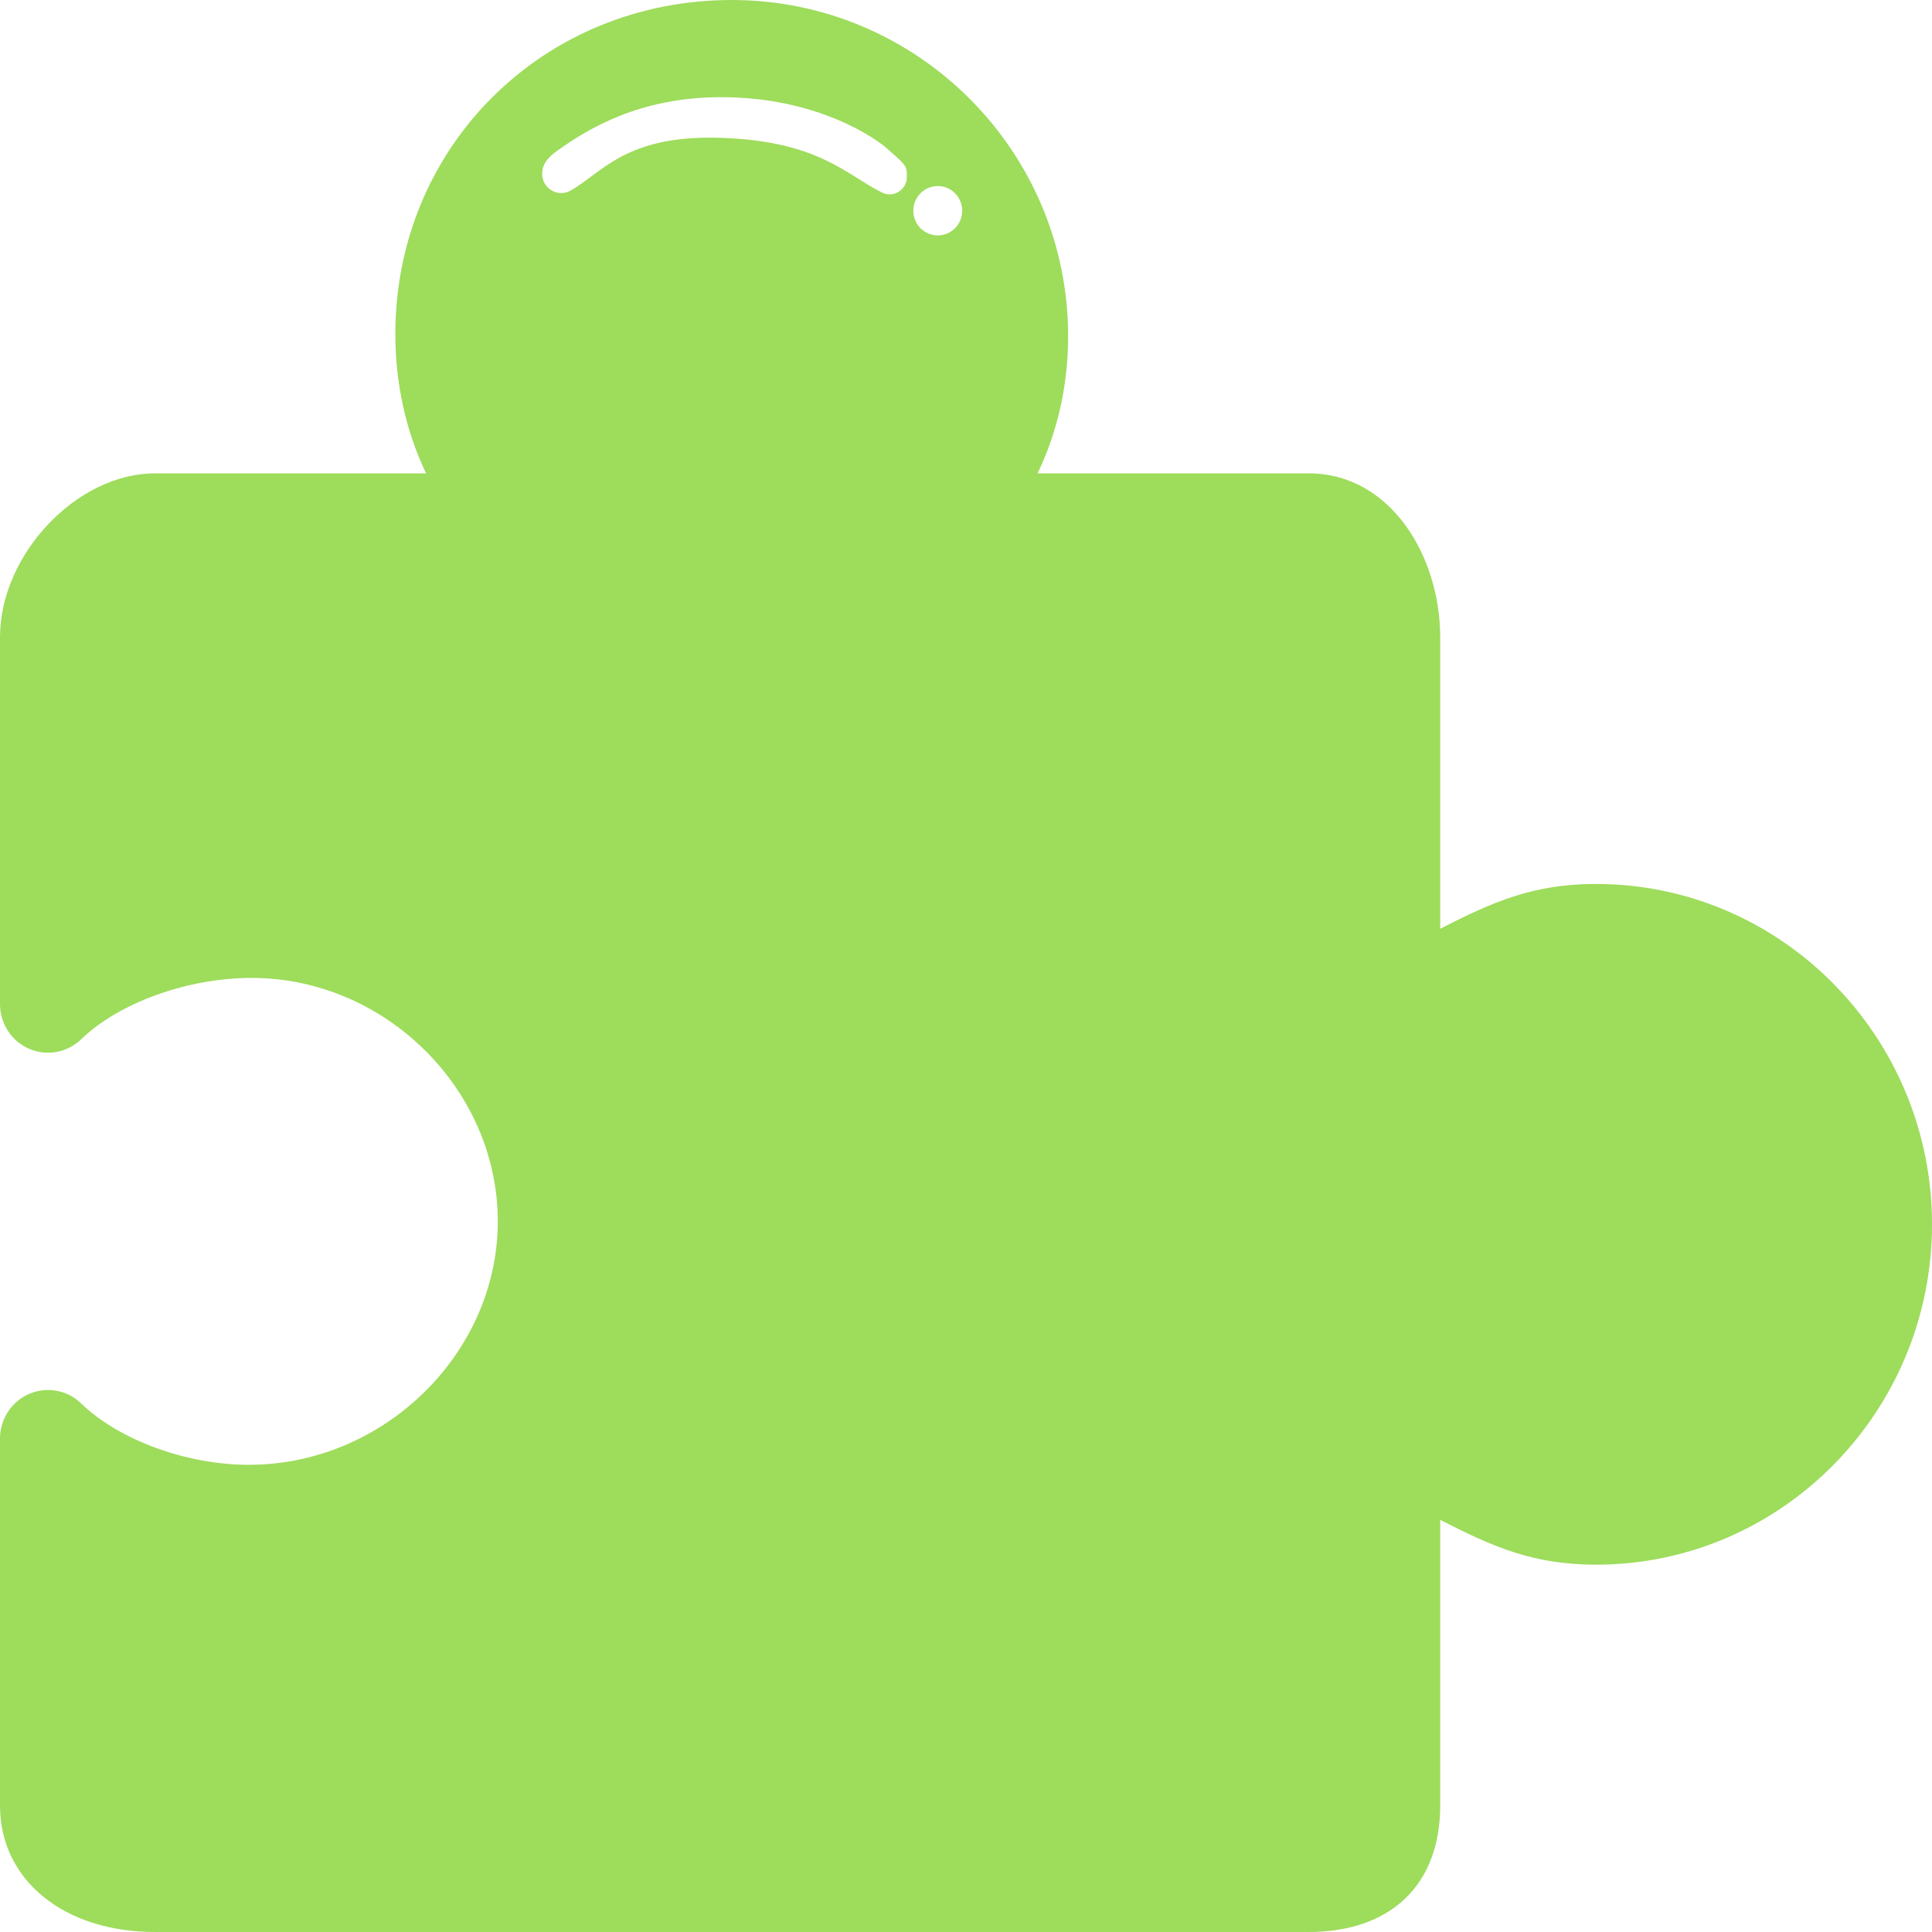 <?xml version="1.0" encoding="utf-8"?>
<!-- Generator: Adobe Illustrator 16.0.0, SVG Export Plug-In . SVG Version: 6.00 Build 0)  -->
<!DOCTYPE svg PUBLIC "-//W3C//DTD SVG 1.1//EN" "http://www.w3.org/Graphics/SVG/1.1/DTD/svg11.dtd">
<svg version="1.1" id="图层_1" xmlns="http://www.w3.org/2000/svg" xmlns:xlink="http://www.w3.org/1999/xlink" x="0px" y="0px"
	 width="200px" height="200px" viewBox="0 0 200 200" enable-background="new 0 0 200 200" xml:space="preserve">
<g>
	<defs>
		<rect id="SVGID_1_" width="200" height="200"/>
	</defs>
	<clipPath id="SVGID_2_">
		<use xlink:href="#SVGID_1_"  overflow="visible"/>
	</clipPath>
	<path clip-path="url(#SVGID_2_)" fill-rule="evenodd" clip-rule="evenodd" fill="#9EDC5C" d="M165.213,91.507
		c-6.564,0-10.782,1.907-16.123,4.637v-30.18c0-8.339-5.101-16.963-13.635-16.963h-28.042c2.085-4.365,3.159-9.155,3.159-14.197
		C110.572,15.614,94.953,0,75.75,0C56.224,0,40.927,15.186,40.927,34.572c0,5.149,1.082,10.018,3.179,14.429H16.045
		C7.947,49,0,57.404,0,65.964v37.98c0,2.016,1.187,3.834,3.014,4.628c1.827,0.789,3.948,0.405,5.385-0.985
		c3.936-3.799,11.031-6.354,17.655-6.354c13.81,0,25.477,11.541,25.477,25.201c0,13.662-11.801,25.203-25.77,25.203
		c-6.45,0-13.427-2.556-17.36-6.355c-1.444-1.394-3.565-1.776-5.387-0.985C1.187,145.091,0,146.91,0,148.925v37.98
		C0,194.618,6.598,200,16.045,200h119.41c8.537,0,13.635-4.896,13.635-13.095v-29.57c5.341,2.732,9.559,4.641,16.123,4.641
		c19.182,0,34.787-15.808,34.787-35.236C200,107.312,184.395,91.507,165.213,91.507 M93.875,18.328c0,1.322-1.372,2.191-2.549,1.614
		c-3.701-1.812-6.495-5.328-16.675-5.674c-9.916-0.337-12.326,3.642-15.598,5.467c-1.314,0.733-2.928-0.226-2.928-1.742
		c0-1.181,0.852-1.895,1.75-2.526c2.969-2.083,8.276-5.408,16.776-5.408c10,0,16.063,4.291,17.287,5.408
		c1.457,1.331,1.937,1.595,1.937,2.526V18.328z M97.076,24.369c-1.397,0-2.529-1.144-2.529-2.554c0-1.411,1.132-2.555,2.529-2.555
		s2.529,1.144,2.529,2.555C99.604,23.225,98.473,24.369,97.076,24.369"/>
</g>
</svg>
